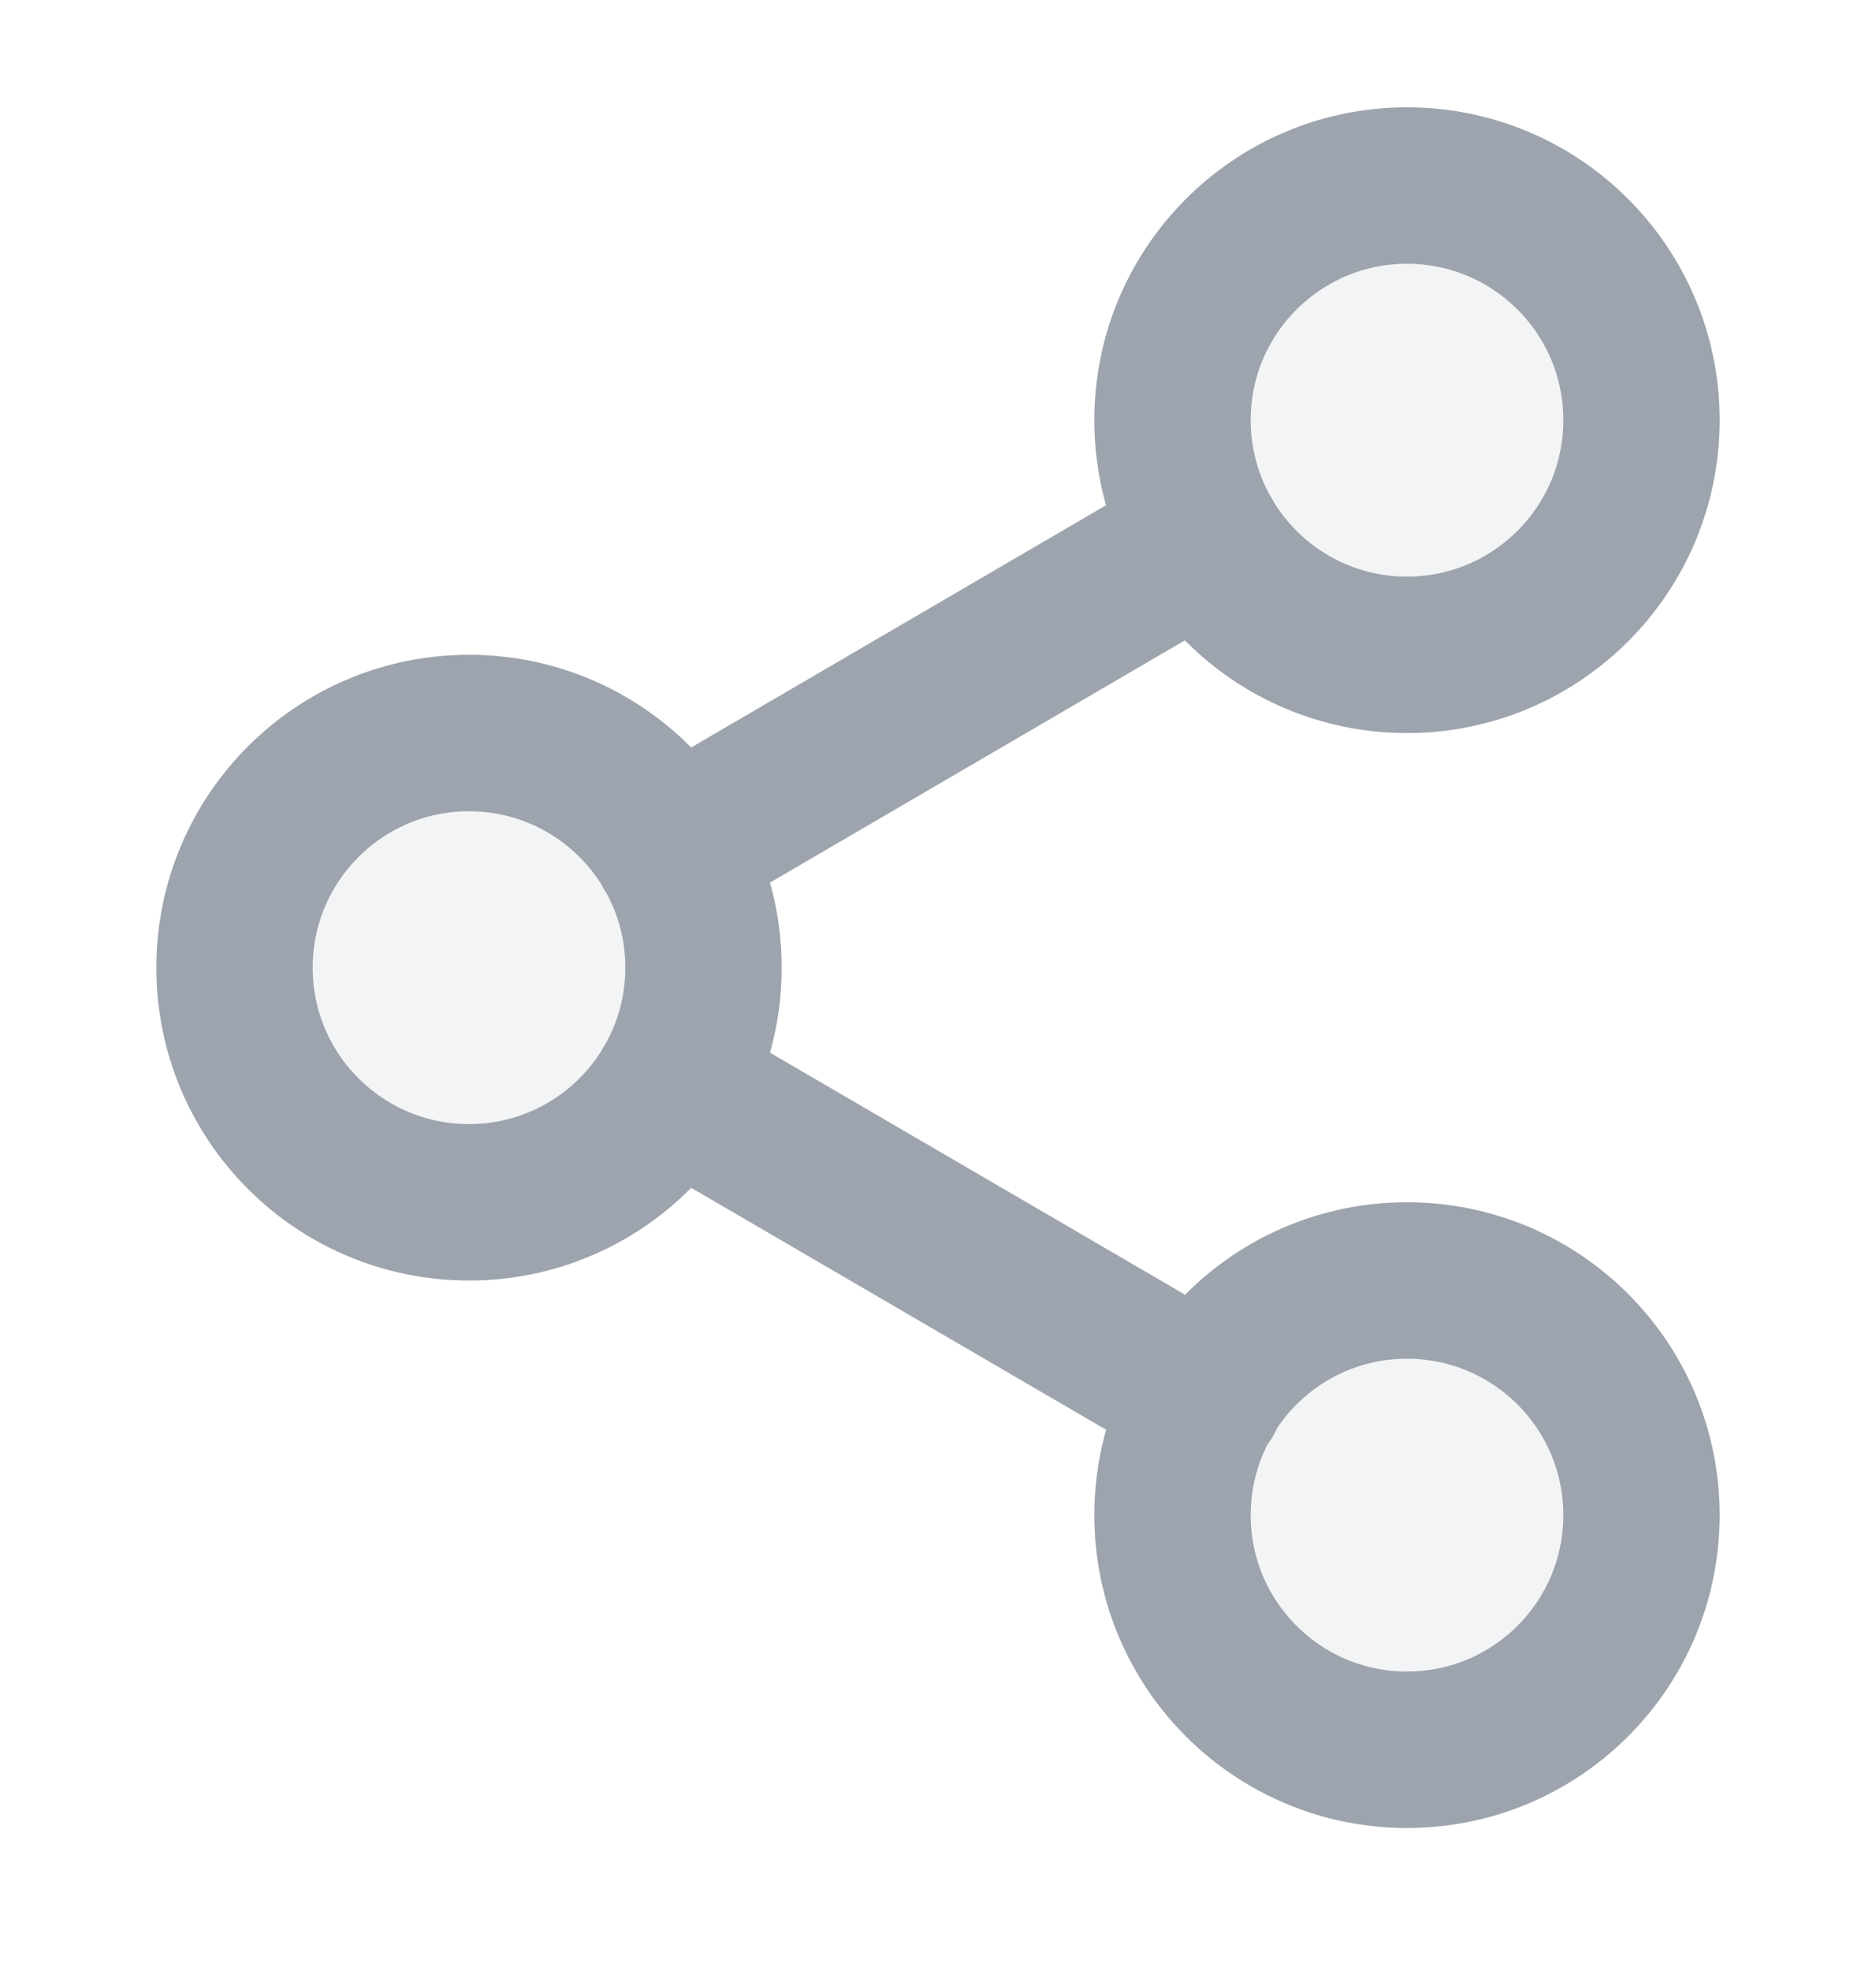 <svg width="20" height="21" viewBox="0 0 20 21" fill="none" xmlns="http://www.w3.org/2000/svg">
<g clip-path="url(#clip0_8_12597)">
<path opacity="0.12" d="M15 6.977C16.381 6.977 17.5 5.857 17.5 4.477C17.5 3.096 16.381 1.977 15 1.977C13.619 1.977 12.5 3.096 12.5 4.477C12.5 5.857 13.619 6.977 15 6.977ZM5 12.81C6.381 12.81 7.5 11.691 7.5 10.31C7.5 8.929 6.381 7.81 5 7.81C3.619 7.81 2.5 8.929 2.5 10.31C2.5 11.691 3.619 12.81 5 12.81ZM15 18.643C16.381 18.643 17.5 17.524 17.5 16.143C17.5 14.762 16.381 13.643 15 13.643C13.619 13.643 12.5 14.762 12.5 16.143C12.5 17.524 13.619 18.643 15 18.643Z" fill="#9DA4AE"/>
<path d="M7.158 11.568L12.85 14.885M12.842 5.735L7.158 9.052M17.5 4.477C17.5 5.857 16.381 6.977 15 6.977C13.619 6.977 12.5 5.857 12.5 4.477C12.5 3.096 13.619 1.977 15 1.977C16.381 1.977 17.5 3.096 17.5 4.477ZM7.5 10.31C7.5 11.691 6.381 12.81 5 12.81C3.619 12.81 2.5 11.691 2.5 10.31C2.5 8.929 3.619 7.81 5 7.81C6.381 7.81 7.5 8.929 7.5 10.31ZM17.5 16.143C17.5 17.524 16.381 18.643 15 18.643C13.619 18.643 12.5 17.524 12.5 16.143C12.5 14.762 13.619 13.643 15 13.643C16.381 13.643 17.5 14.762 17.5 16.143Z" stroke="#9DA4AE" stroke-width="1.667" stroke-linecap="round" stroke-linejoin="round"/>
</g>
<defs>
<clipPath id="clip0_8_12597">
<rect width="20" height="20" fill="white" transform="translate(0 0.31)"/>
</clipPath>
</defs>
</svg>
